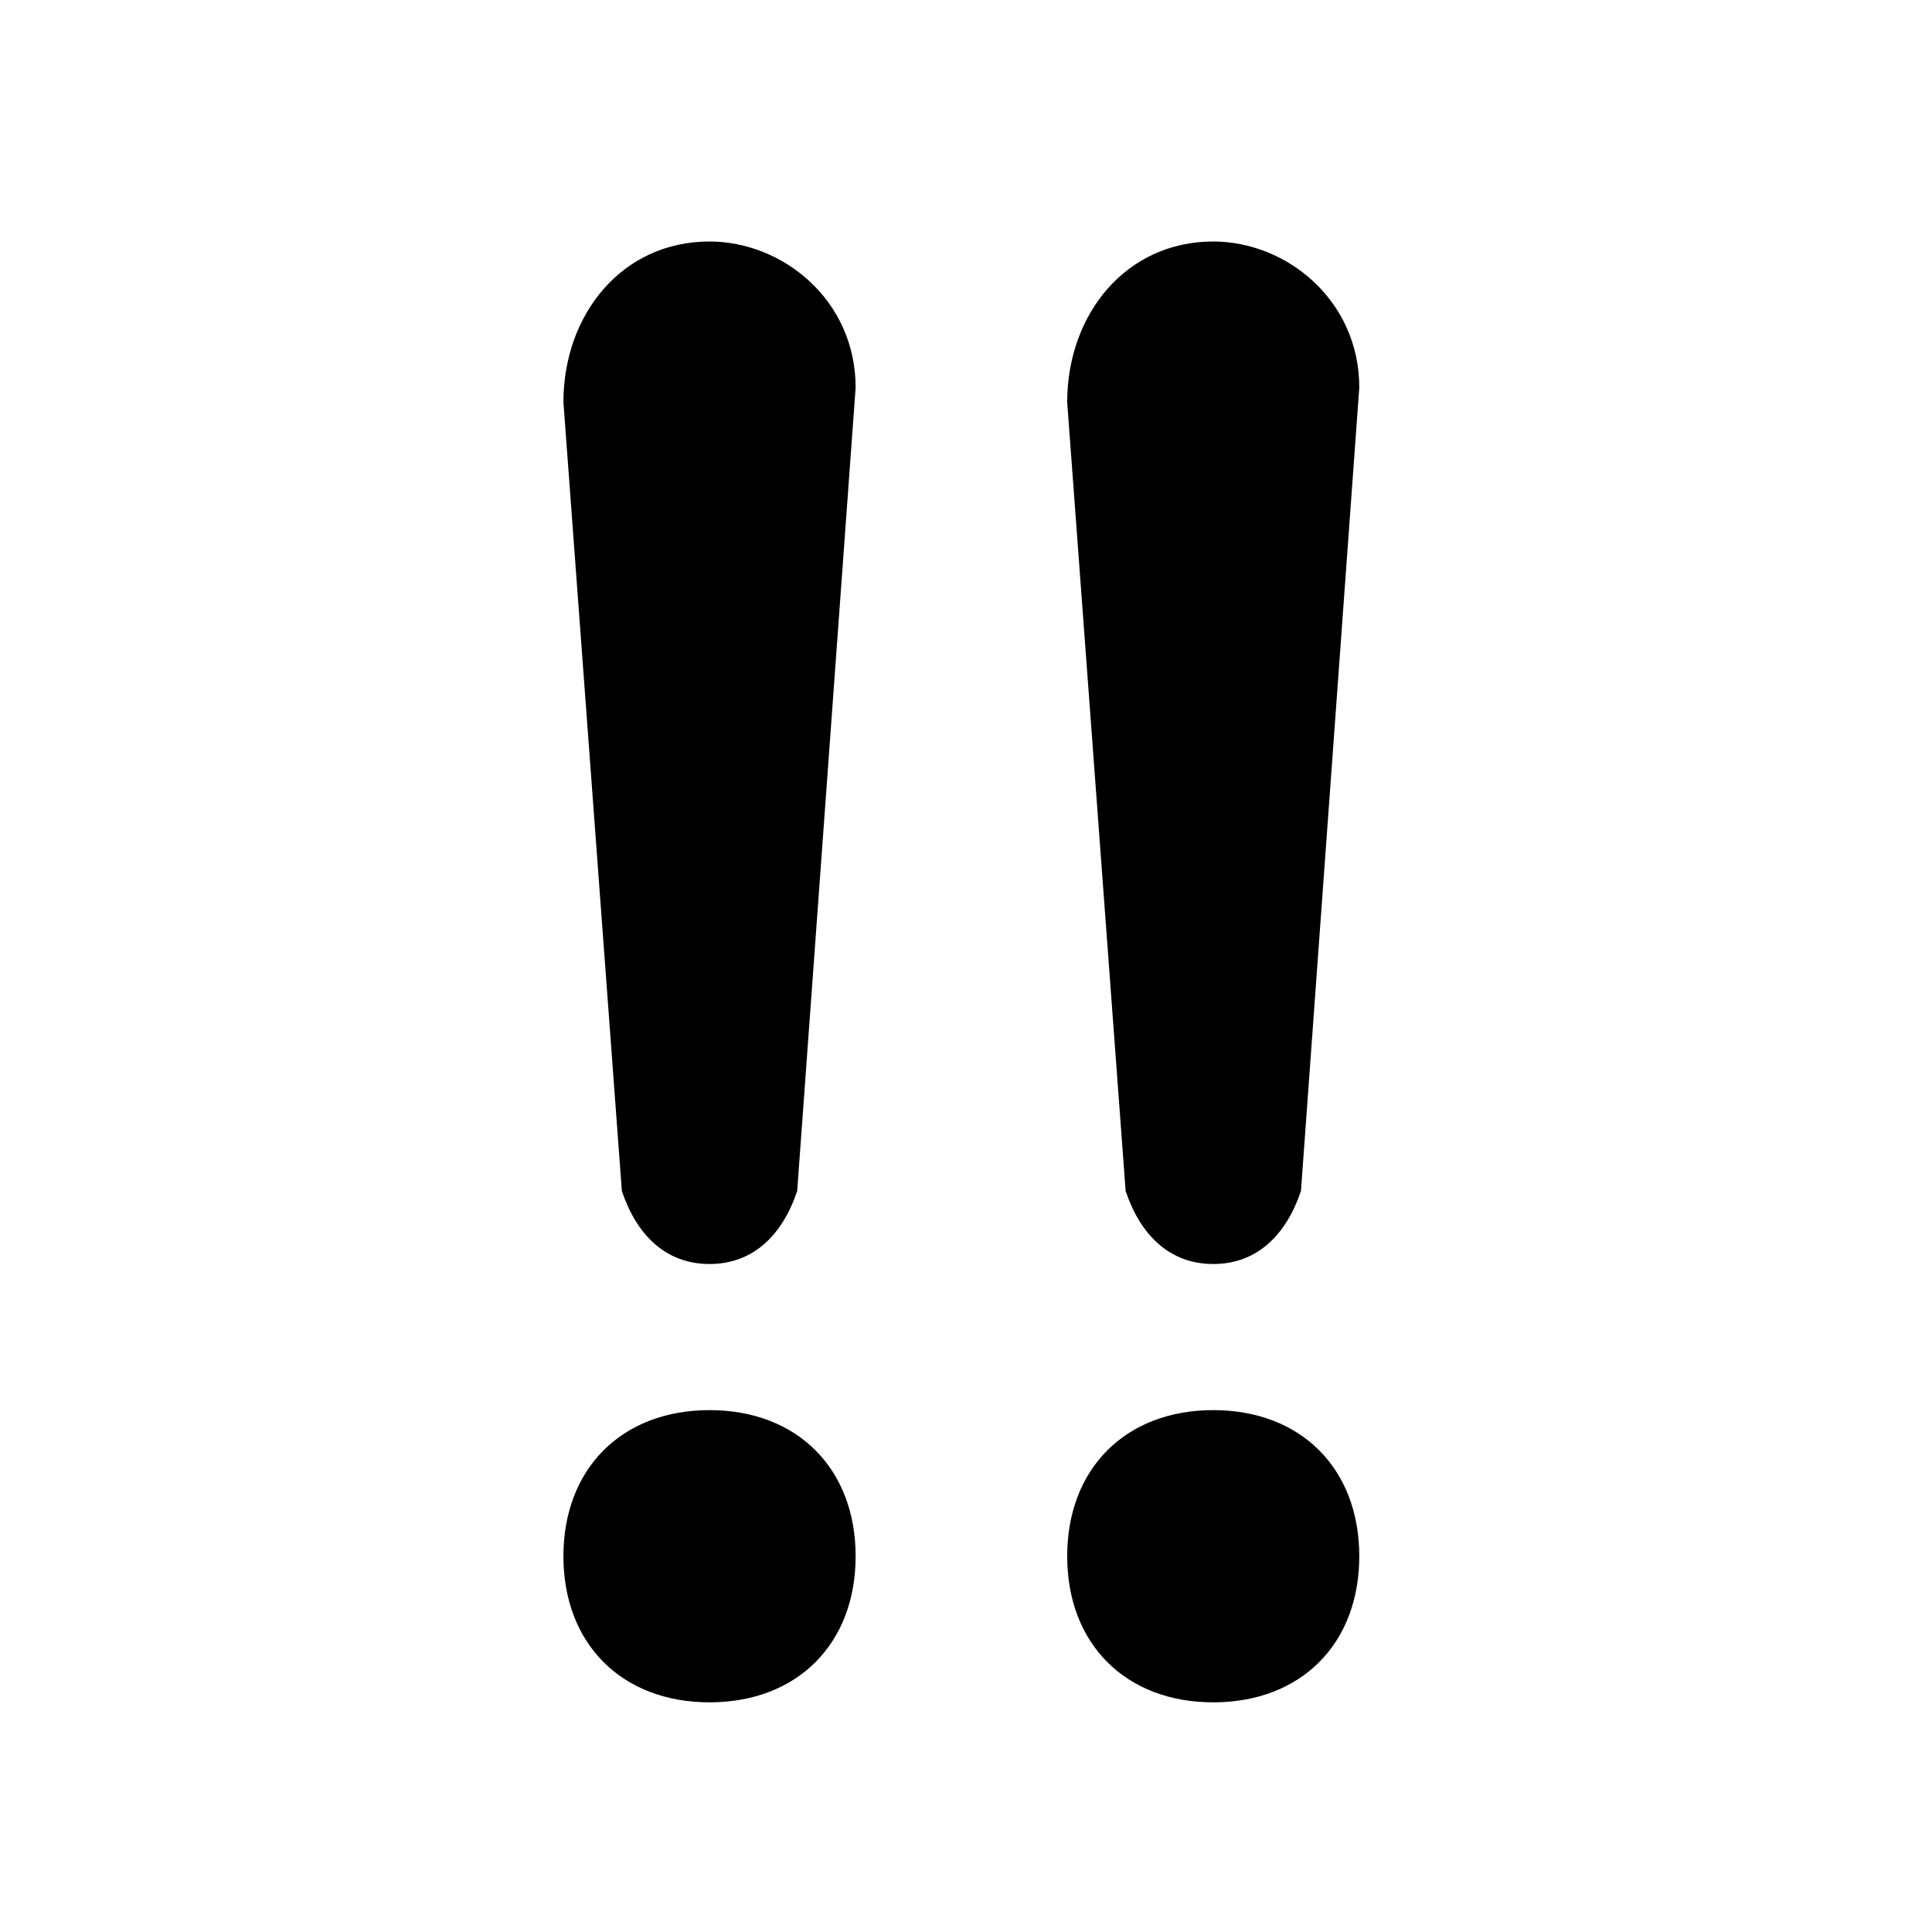 <svg width="16" height="16" viewBox="0 0 16 16" fill="none" xmlns="http://www.w3.org/2000/svg">
<path d="M5.15 9.863C5.271 10.226 5.513 10.468 5.876 10.468C6.239 10.468 6.481 10.226 6.602 9.863L7.086 3.21C7.086 2.484 6.481 2 5.876 2C5.15 2 4.666 2.605 4.666 3.331L5.15 9.863ZM5.876 11.678C5.15 11.678 4.666 12.162 4.666 12.888C4.666 13.614 5.15 14.098 5.876 14.098C6.602 14.098 7.086 13.614 7.086 12.888C7.086 12.162 6.602 11.678 5.876 11.678Z" fill="currentColor"/>
<path d="M9.322 9.863C9.443 10.226 9.685 10.468 10.048 10.468C10.411 10.468 10.652 10.226 10.774 9.863L11.257 3.21C11.257 2.484 10.652 2 10.048 2C9.322 2 8.838 2.605 8.838 3.331L9.322 9.863ZM10.048 11.678C9.322 11.678 8.838 12.162 8.838 12.888C8.838 13.614 9.322 14.098 10.048 14.098C10.774 14.098 11.257 13.614 11.257 12.888C11.257 12.162 10.774 11.678 10.048 11.678Z" fill="currentColor"/>
</svg>

